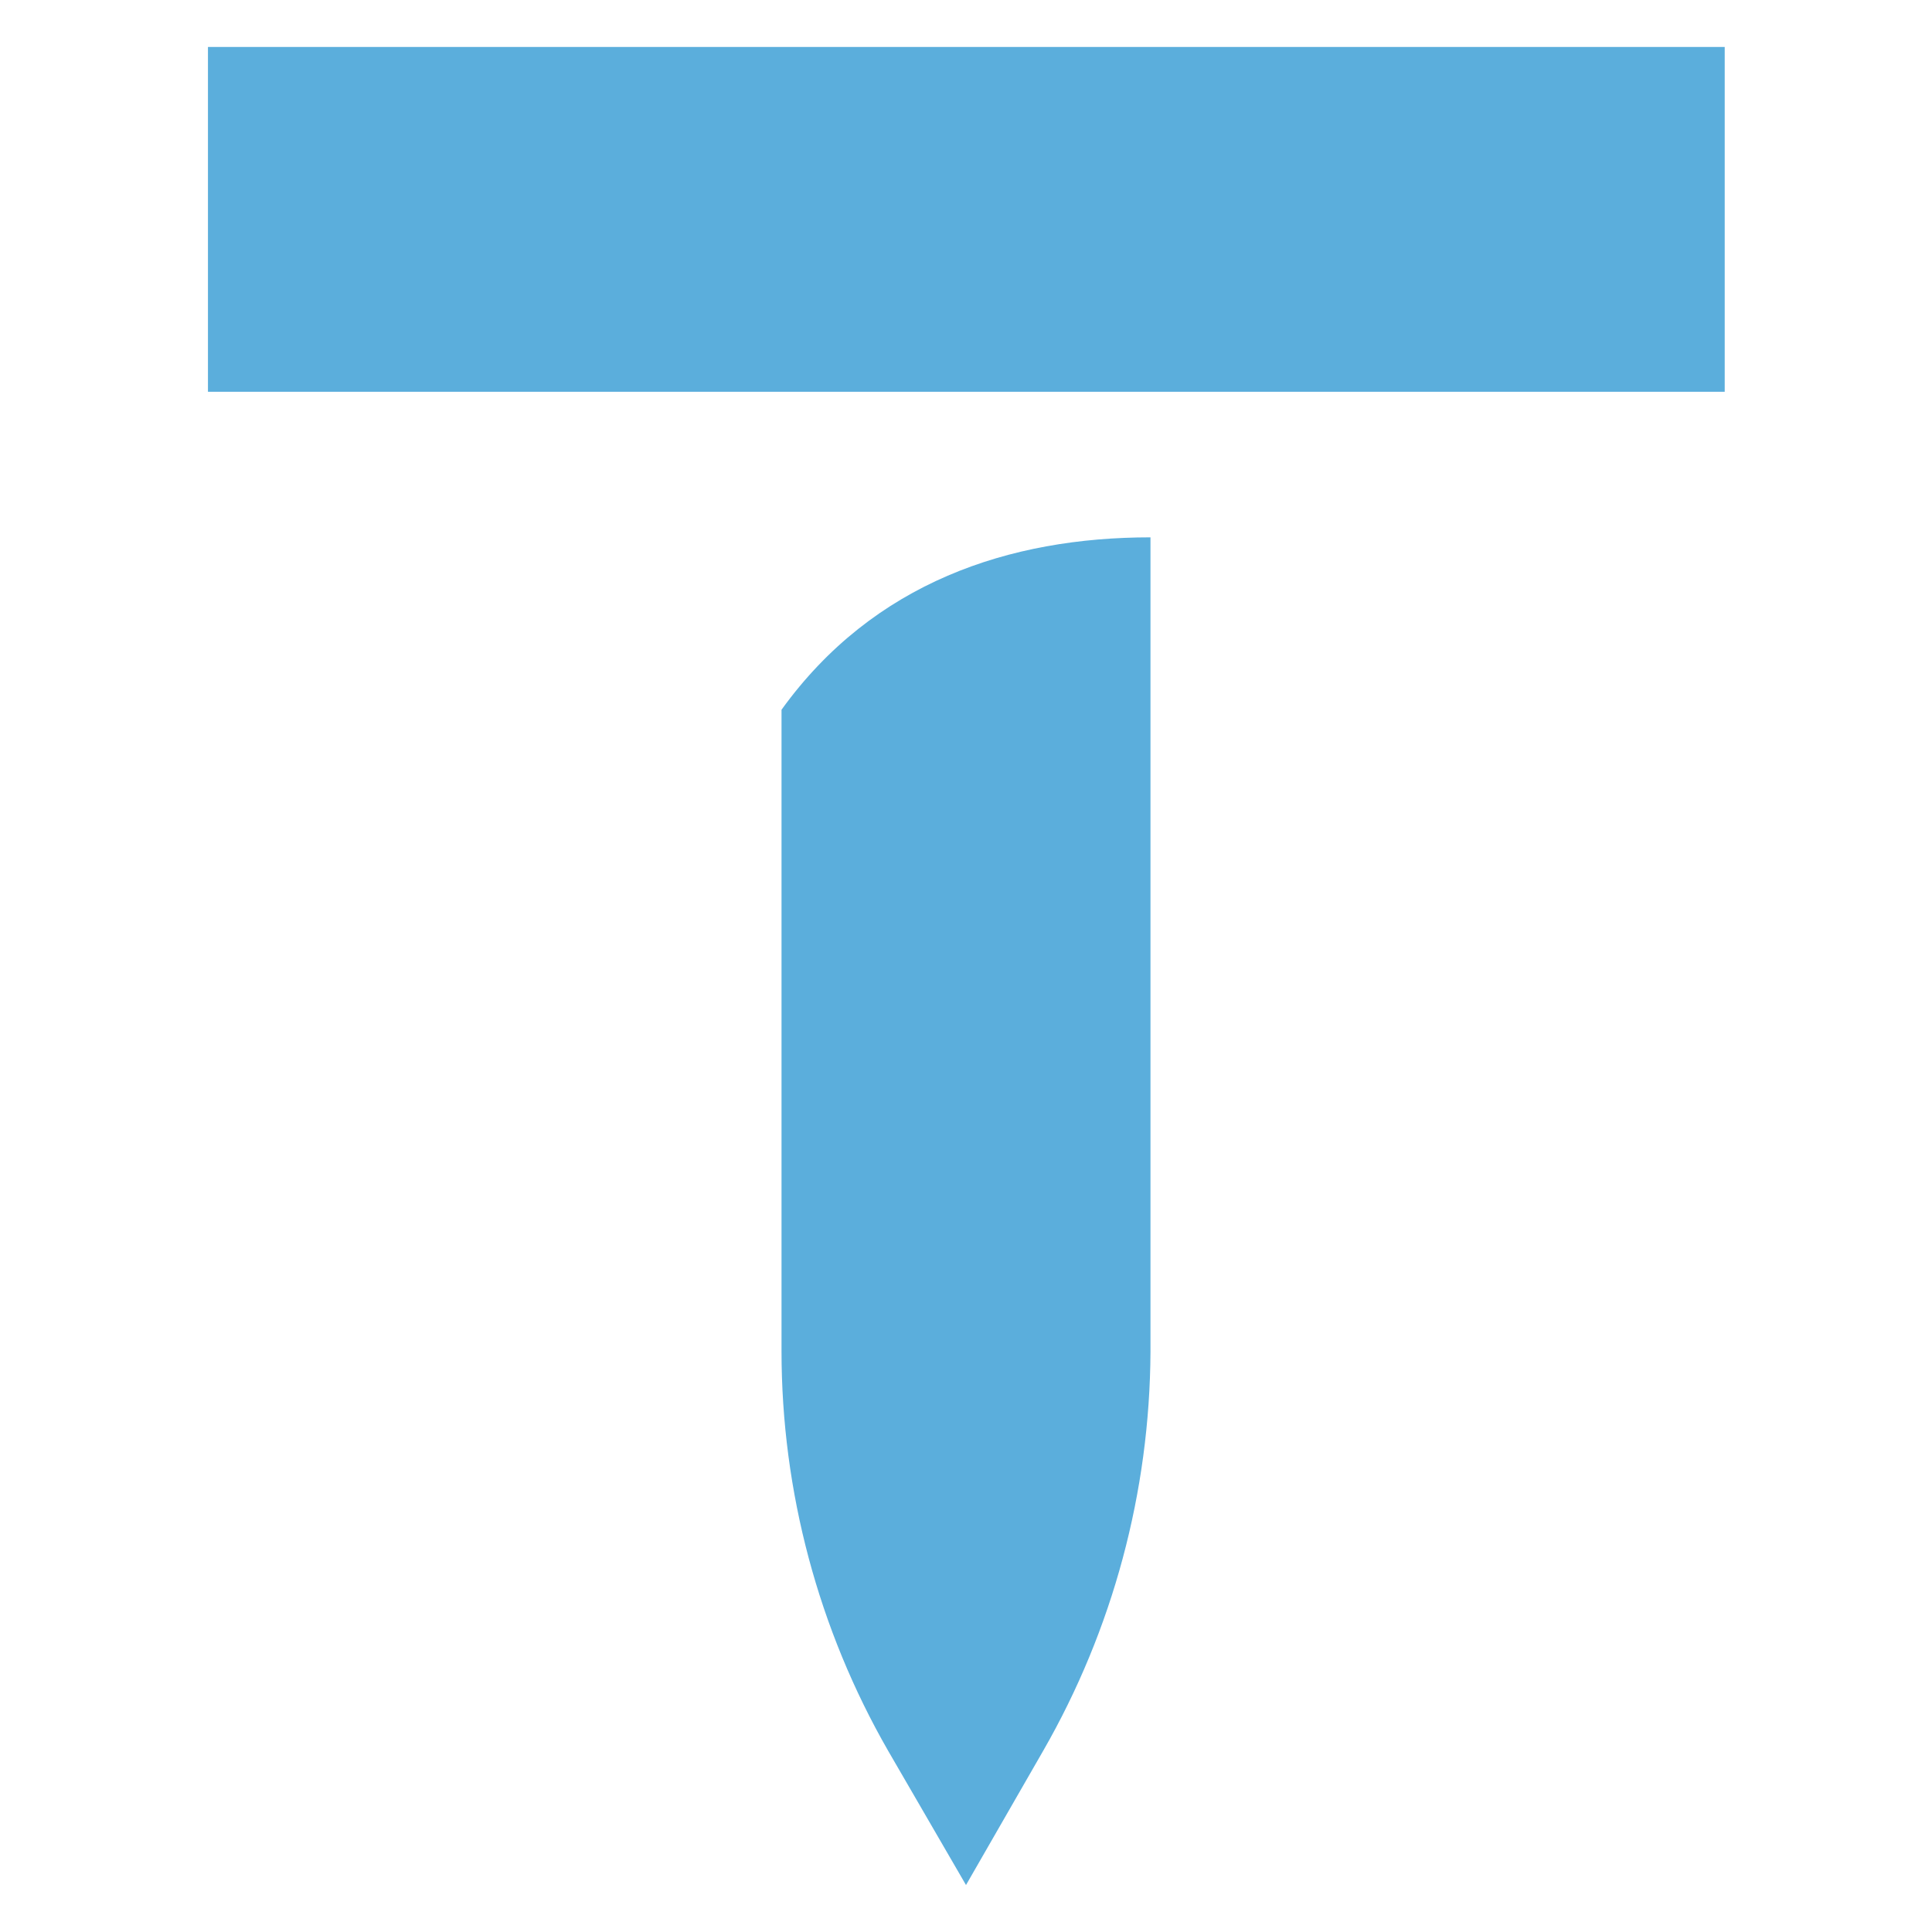 <?xml version="1.0" encoding="utf-8"?>
<!-- Generator: Adobe Illustrator 24.0.3, SVG Export Plug-In . SVG Version: 6.00 Build 0)  -->
<svg version="1.1" id="Layer_1" xmlns="http://www.w3.org/2000/svg" xmlns:xlink="http://www.w3.org/1999/xlink" x="0px" y="0px"
	 viewBox="0 0 288 288" style="enable-background:new 0 0 288 288;" xml:space="preserve">
<style type="text/css">
	.st0{fill-rule:evenodd;clip-rule:evenodd;fill:#5BAEDC;}
	.st1{fill:#5BAEDC;}
</style>
<path class="st0" d="M171.5,80.1c-21,0-41.3,6.7-55,25.7v95.6c0,20.9,5.5,41.5,15.9,59.6l11.6,20l11.5-20
	c10.4-18.1,15.9-38.6,16-59.5V80.1"/>
<rect x="31" y="7" class="st1" width="226.1" height="51.4"/>
</svg>
